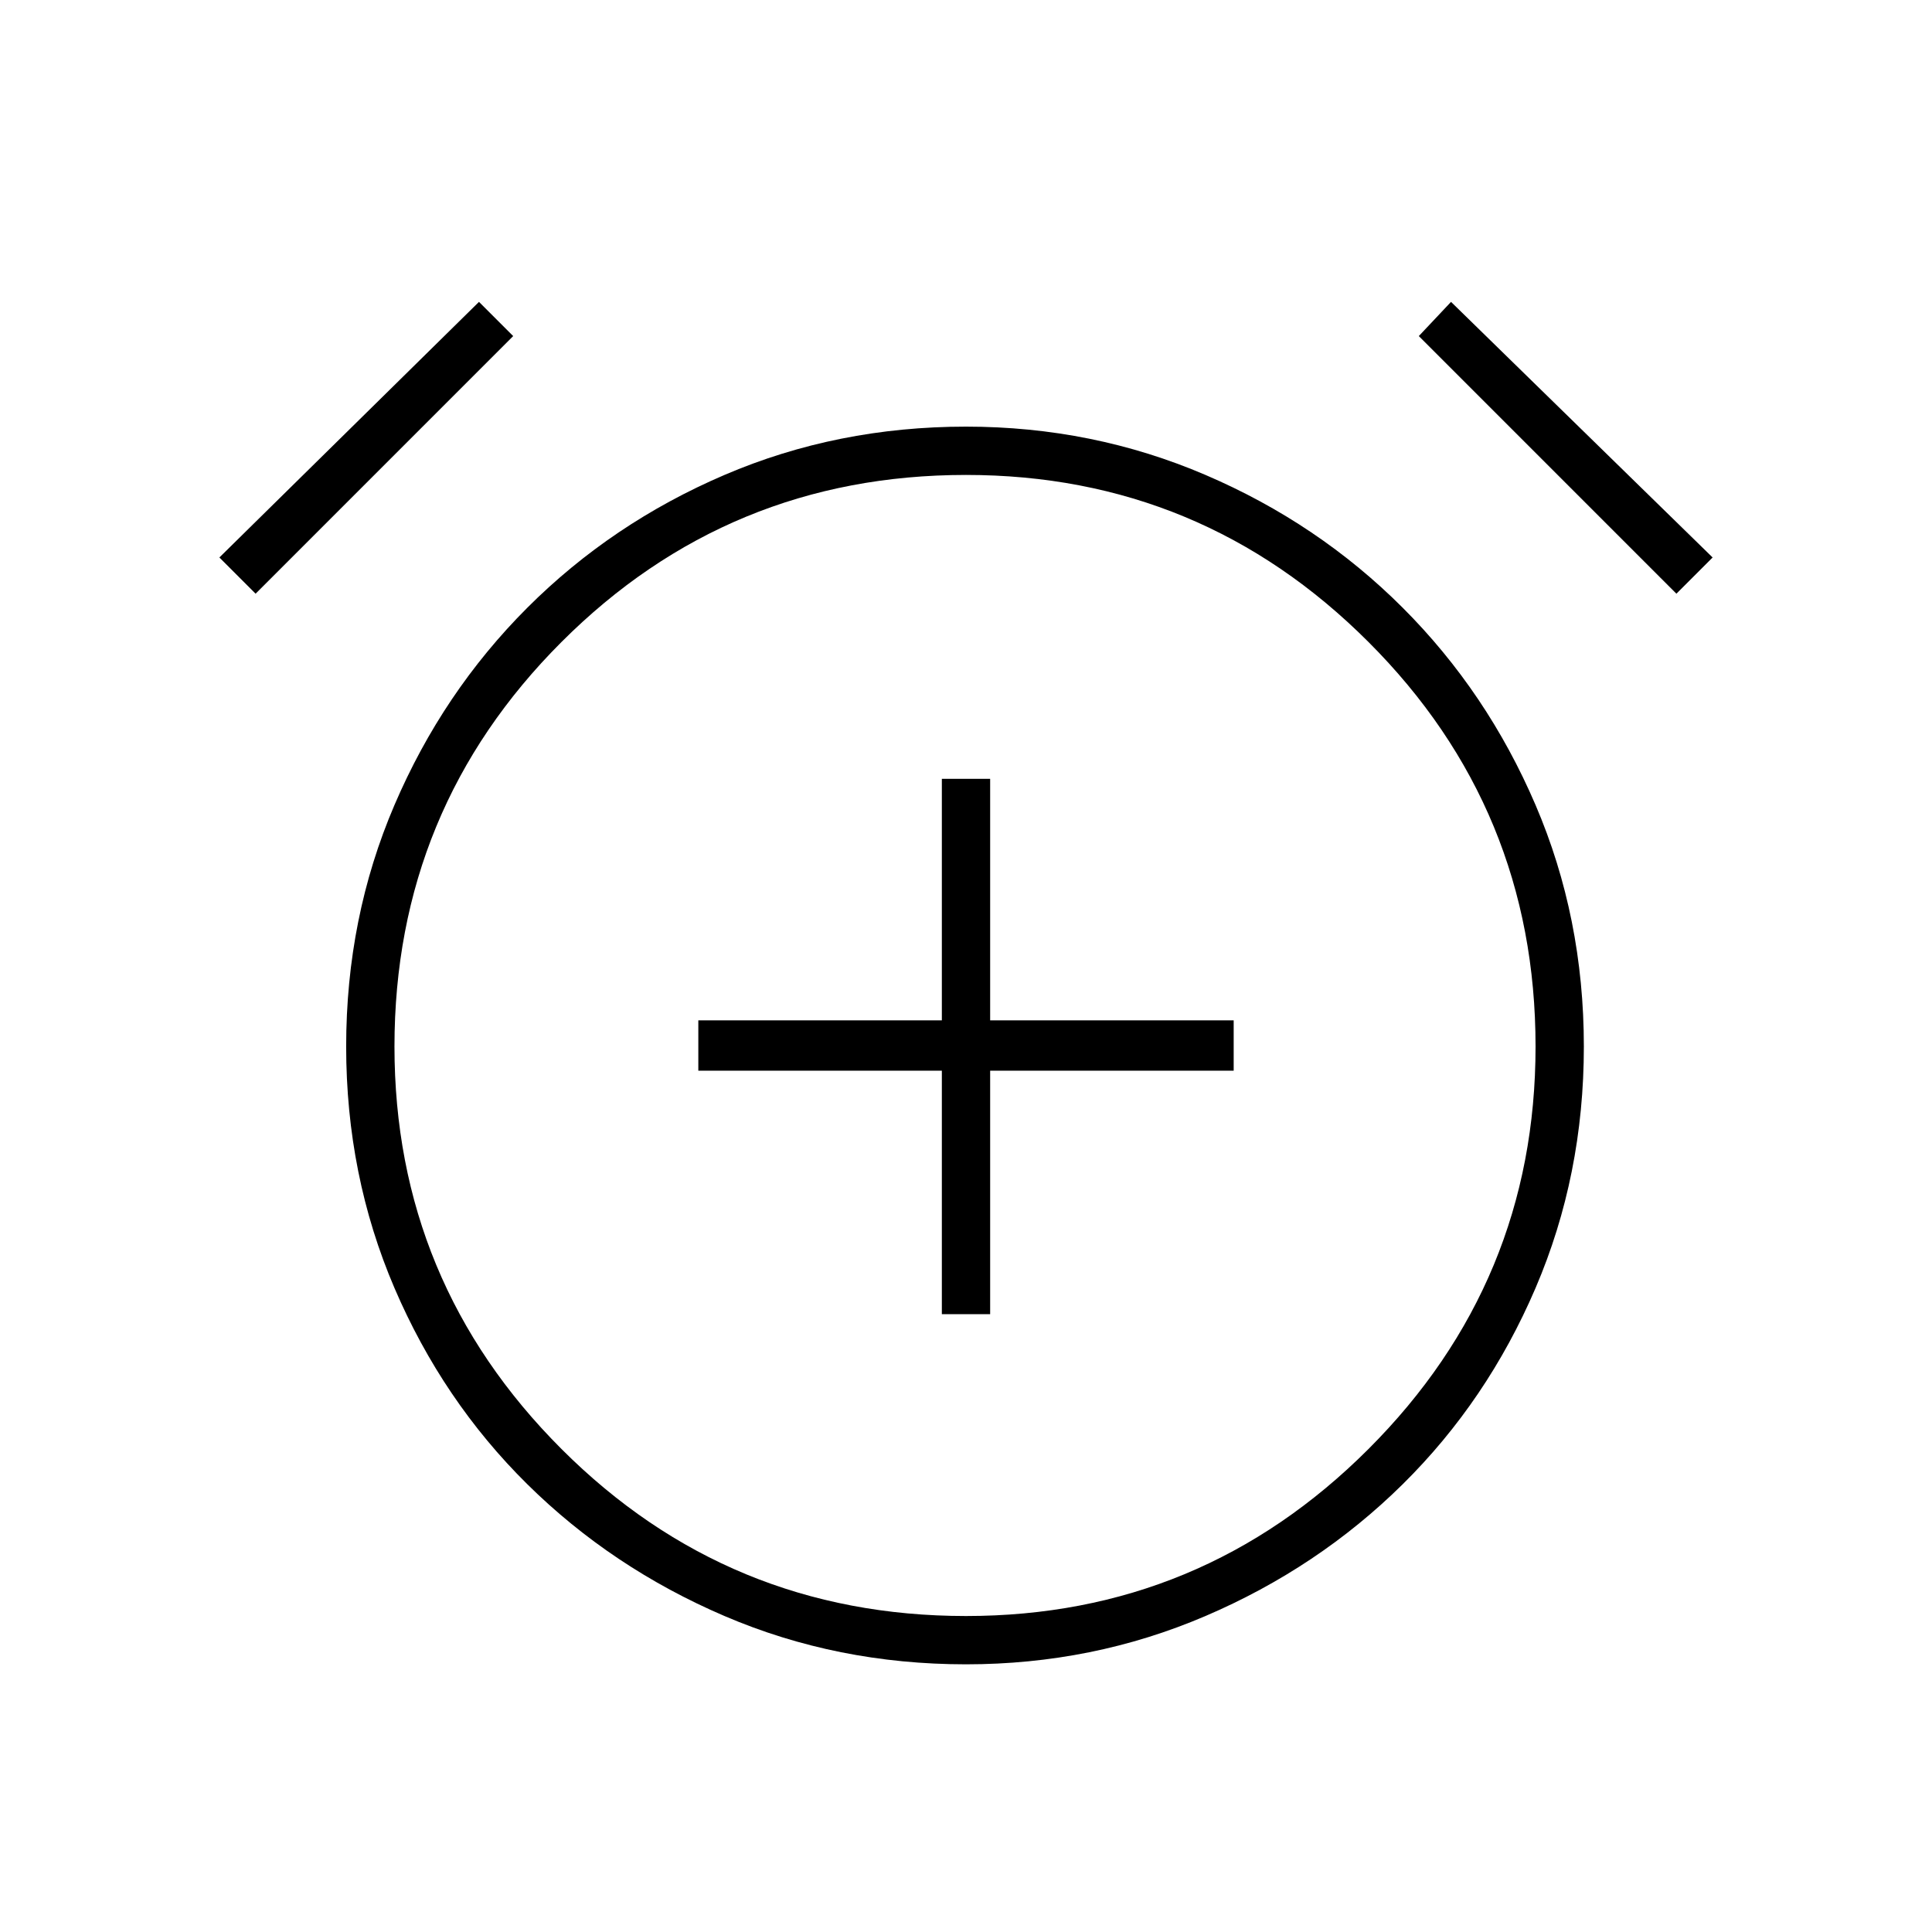 <svg xmlns="http://www.w3.org/2000/svg" height="40" width="40"><path d="M19.5 27.208H20.5V22.167H25.542V21.125H20.5V16.125H19.5V21.125H14.458V22.167H19.5ZM20 34.458Q17.333 34.458 15 33.458Q12.667 32.458 10.917 30.729Q9.167 29 8.167 26.667Q7.167 24.333 7.167 21.667Q7.167 19 8.167 16.667Q9.167 14.333 10.917 12.583Q12.667 10.833 15 9.833Q17.333 8.833 20 8.833Q22.625 8.833 24.958 9.833Q27.292 10.833 29.042 12.583Q30.792 14.333 31.792 16.667Q32.792 19 32.792 21.667Q32.792 24.333 31.792 26.667Q30.792 29 29.042 30.729Q27.292 32.458 24.958 33.458Q22.625 34.458 20 34.458ZM20 21.667Q20 21.667 20 21.667Q20 21.667 20 21.667Q20 21.667 20 21.667Q20 21.667 20 21.667Q20 21.667 20 21.667Q20 21.667 20 21.667Q20 21.667 20 21.667Q20 21.667 20 21.667ZM9.917 6.25 10.625 6.958 5.292 12.292 4.542 11.542ZM30.042 6.25 35.458 11.542 34.708 12.292 29.375 6.958ZM20 33.458Q24.875 33.458 28.333 30Q31.792 26.542 31.792 21.667Q31.792 16.75 28.333 13.292Q24.875 9.833 20 9.833Q15.083 9.833 11.625 13.292Q8.167 16.75 8.167 21.667Q8.167 26.542 11.625 30Q15.083 33.458 20 33.458Z"/></svg>